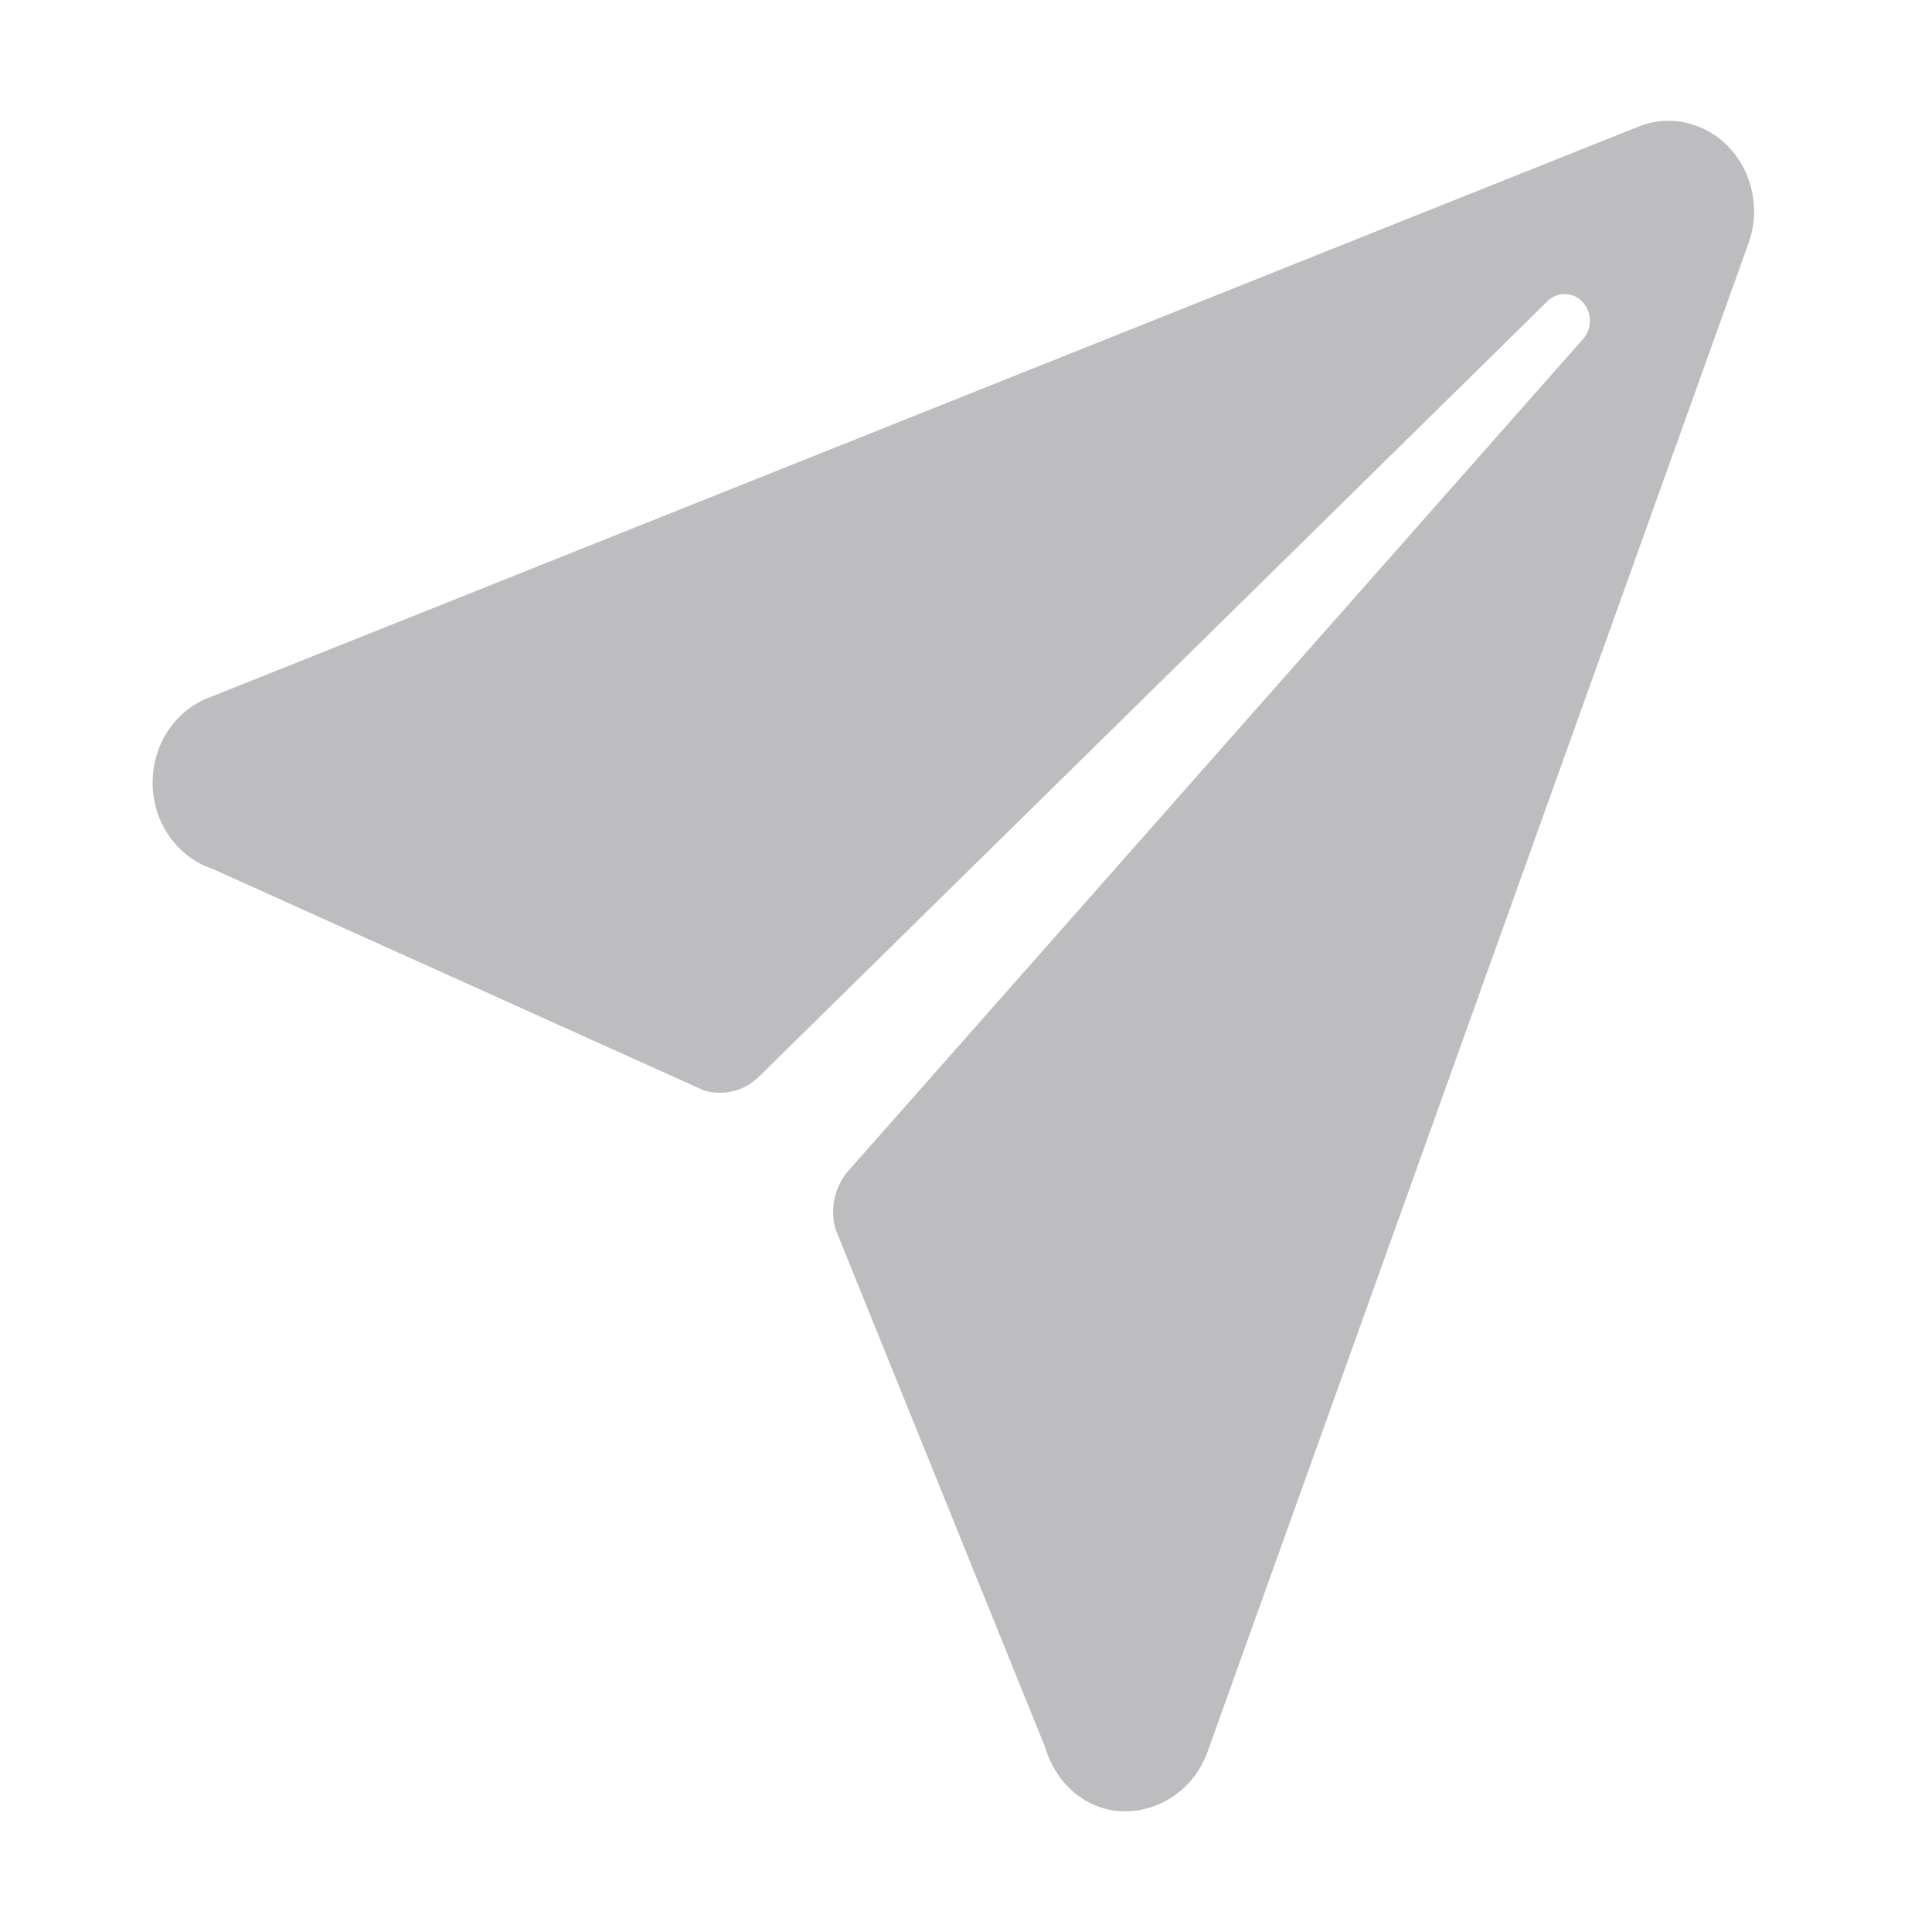<svg width="16" height="16" viewBox="0 0 16 16" fill="none" xmlns="http://www.w3.org/2000/svg">
<path d="M14.319 1.22C14.223 1.118 14.1 1.048 13.966 1.017C13.832 0.987 13.693 0.998 13.565 1.05L1.722 5.781H1.719C1.583 5.837 1.466 5.935 1.384 6.063C1.303 6.192 1.261 6.343 1.264 6.498C1.267 6.652 1.315 6.802 1.402 6.926C1.489 7.05 1.61 7.143 1.749 7.192L1.761 7.196L5.826 9.029C5.905 9.054 5.989 9.057 6.07 9.037C6.151 9.018 6.225 8.976 6.286 8.916L12.81 2.5C12.829 2.479 12.852 2.463 12.877 2.452C12.903 2.441 12.93 2.435 12.958 2.435C12.985 2.435 13.012 2.441 13.038 2.452C13.063 2.463 13.086 2.479 13.106 2.5C13.125 2.52 13.14 2.545 13.151 2.572C13.162 2.598 13.167 2.627 13.167 2.656C13.167 2.685 13.162 2.714 13.151 2.741C13.14 2.768 13.125 2.792 13.106 2.812L7.026 9.696C6.97 9.76 6.931 9.838 6.912 9.923C6.893 10.009 6.896 10.098 6.92 10.181L8.657 14.474C8.658 14.48 8.66 14.486 8.662 14.492C8.757 14.782 8.997 14.986 9.287 15C9.299 15 9.304 15 9.316 15C9.462 15.001 9.606 14.955 9.727 14.869C9.849 14.783 9.943 14.66 9.997 14.517L14.479 2.019C14.528 1.884 14.54 1.737 14.511 1.595C14.483 1.453 14.416 1.323 14.319 1.22V1.22Z" fill="#6E6E73" fill-opacity="0.45"/>
</svg>
